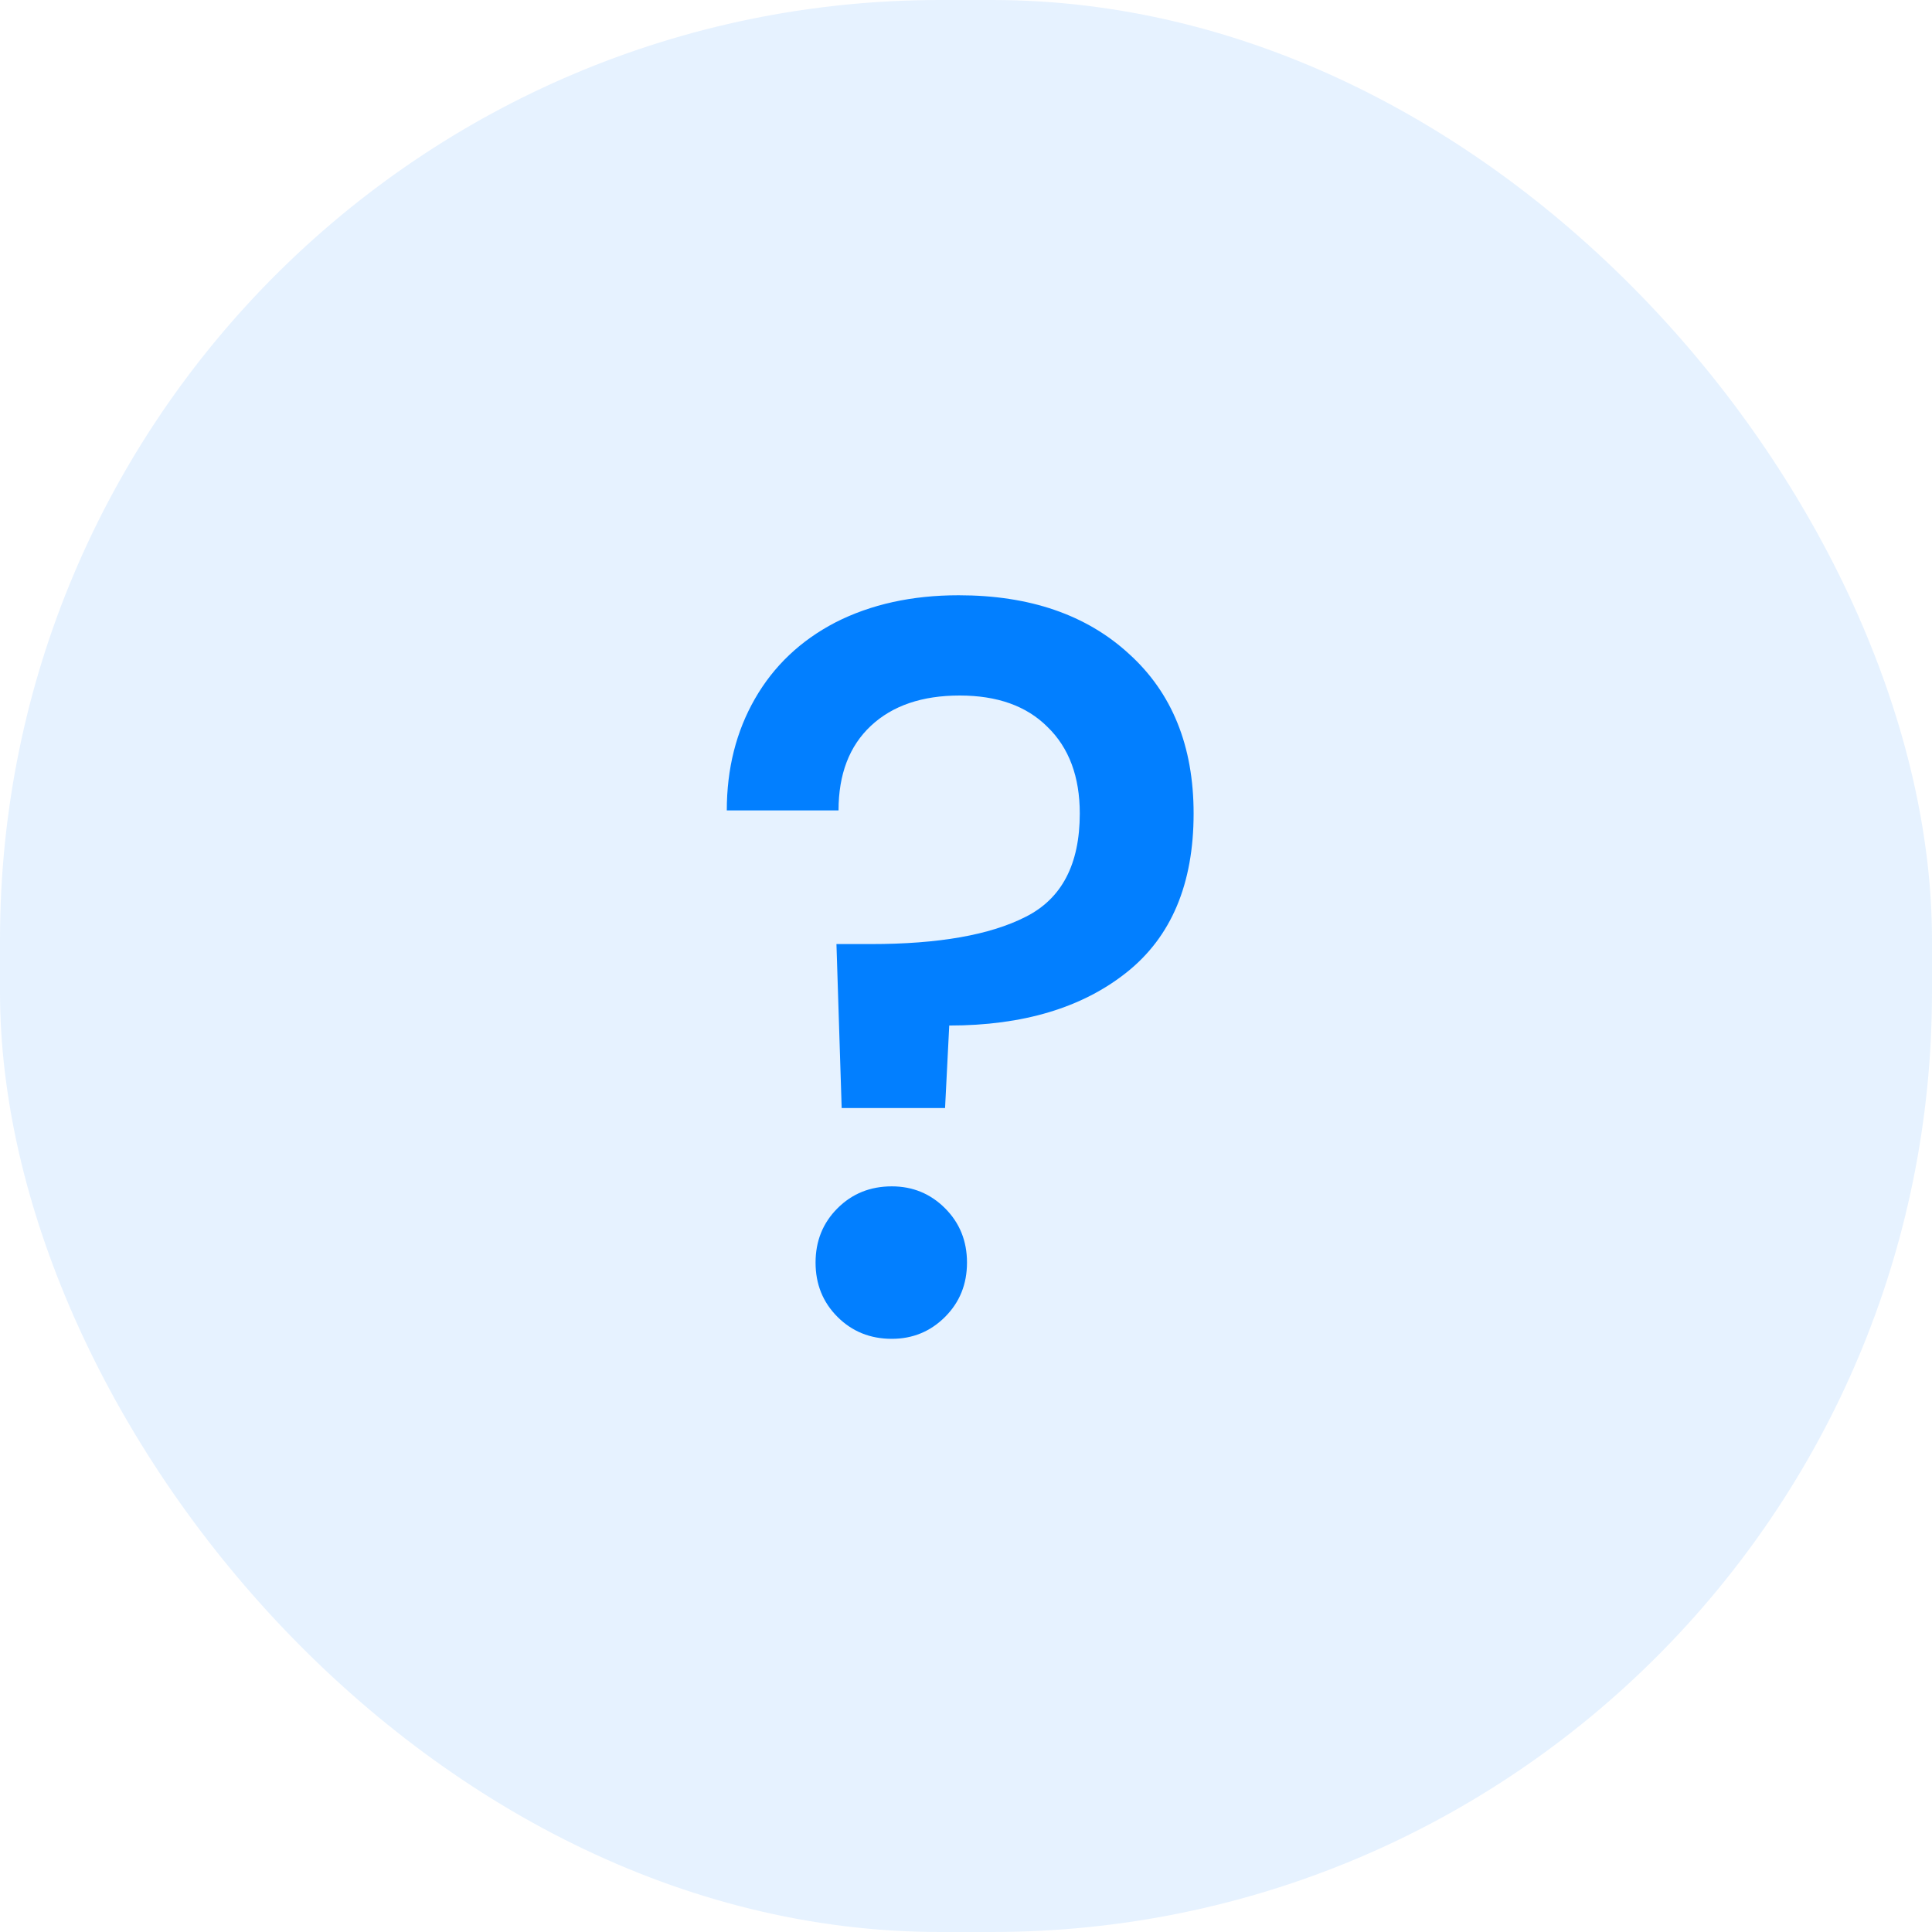 <svg width="74" height="74" viewBox="0 0 74 74" fill="none" xmlns="http://www.w3.org/2000/svg">
<rect opacity="0.1" width="74" height="74" rx="36" fill="#027FFF"/>
<path d="M36.718 22.8C39.438 22.8 41.612 23.547 43.238 25.04C44.892 26.533 45.718 28.573 45.718 31.16C45.718 33.853 44.865 35.88 43.158 37.24C41.452 38.6 39.185 39.28 36.358 39.28L36.198 42.44H32.238L32.038 36.16H33.358C35.945 36.16 37.918 35.813 39.278 35.12C40.665 34.427 41.358 33.107 41.358 31.16C41.358 29.747 40.945 28.64 40.118 27.84C39.318 27.04 38.198 26.64 36.758 26.64C35.318 26.64 34.185 27.027 33.358 27.8C32.532 28.573 32.118 29.653 32.118 31.04H27.838C27.838 29.44 28.198 28.013 28.918 26.76C29.638 25.507 30.665 24.533 31.998 23.84C33.358 23.147 34.932 22.8 36.718 22.8ZM34.158 51.28C33.332 51.28 32.638 51 32.078 50.44C31.518 49.88 31.238 49.187 31.238 48.36C31.238 47.533 31.518 46.84 32.078 46.28C32.638 45.72 33.332 45.44 34.158 45.44C34.958 45.44 35.638 45.72 36.198 46.28C36.758 46.84 37.038 47.533 37.038 48.36C37.038 49.187 36.758 49.88 36.198 50.44C35.638 51 34.958 51.28 34.158 51.28Z" fill="#027FFF"/>
</svg>
